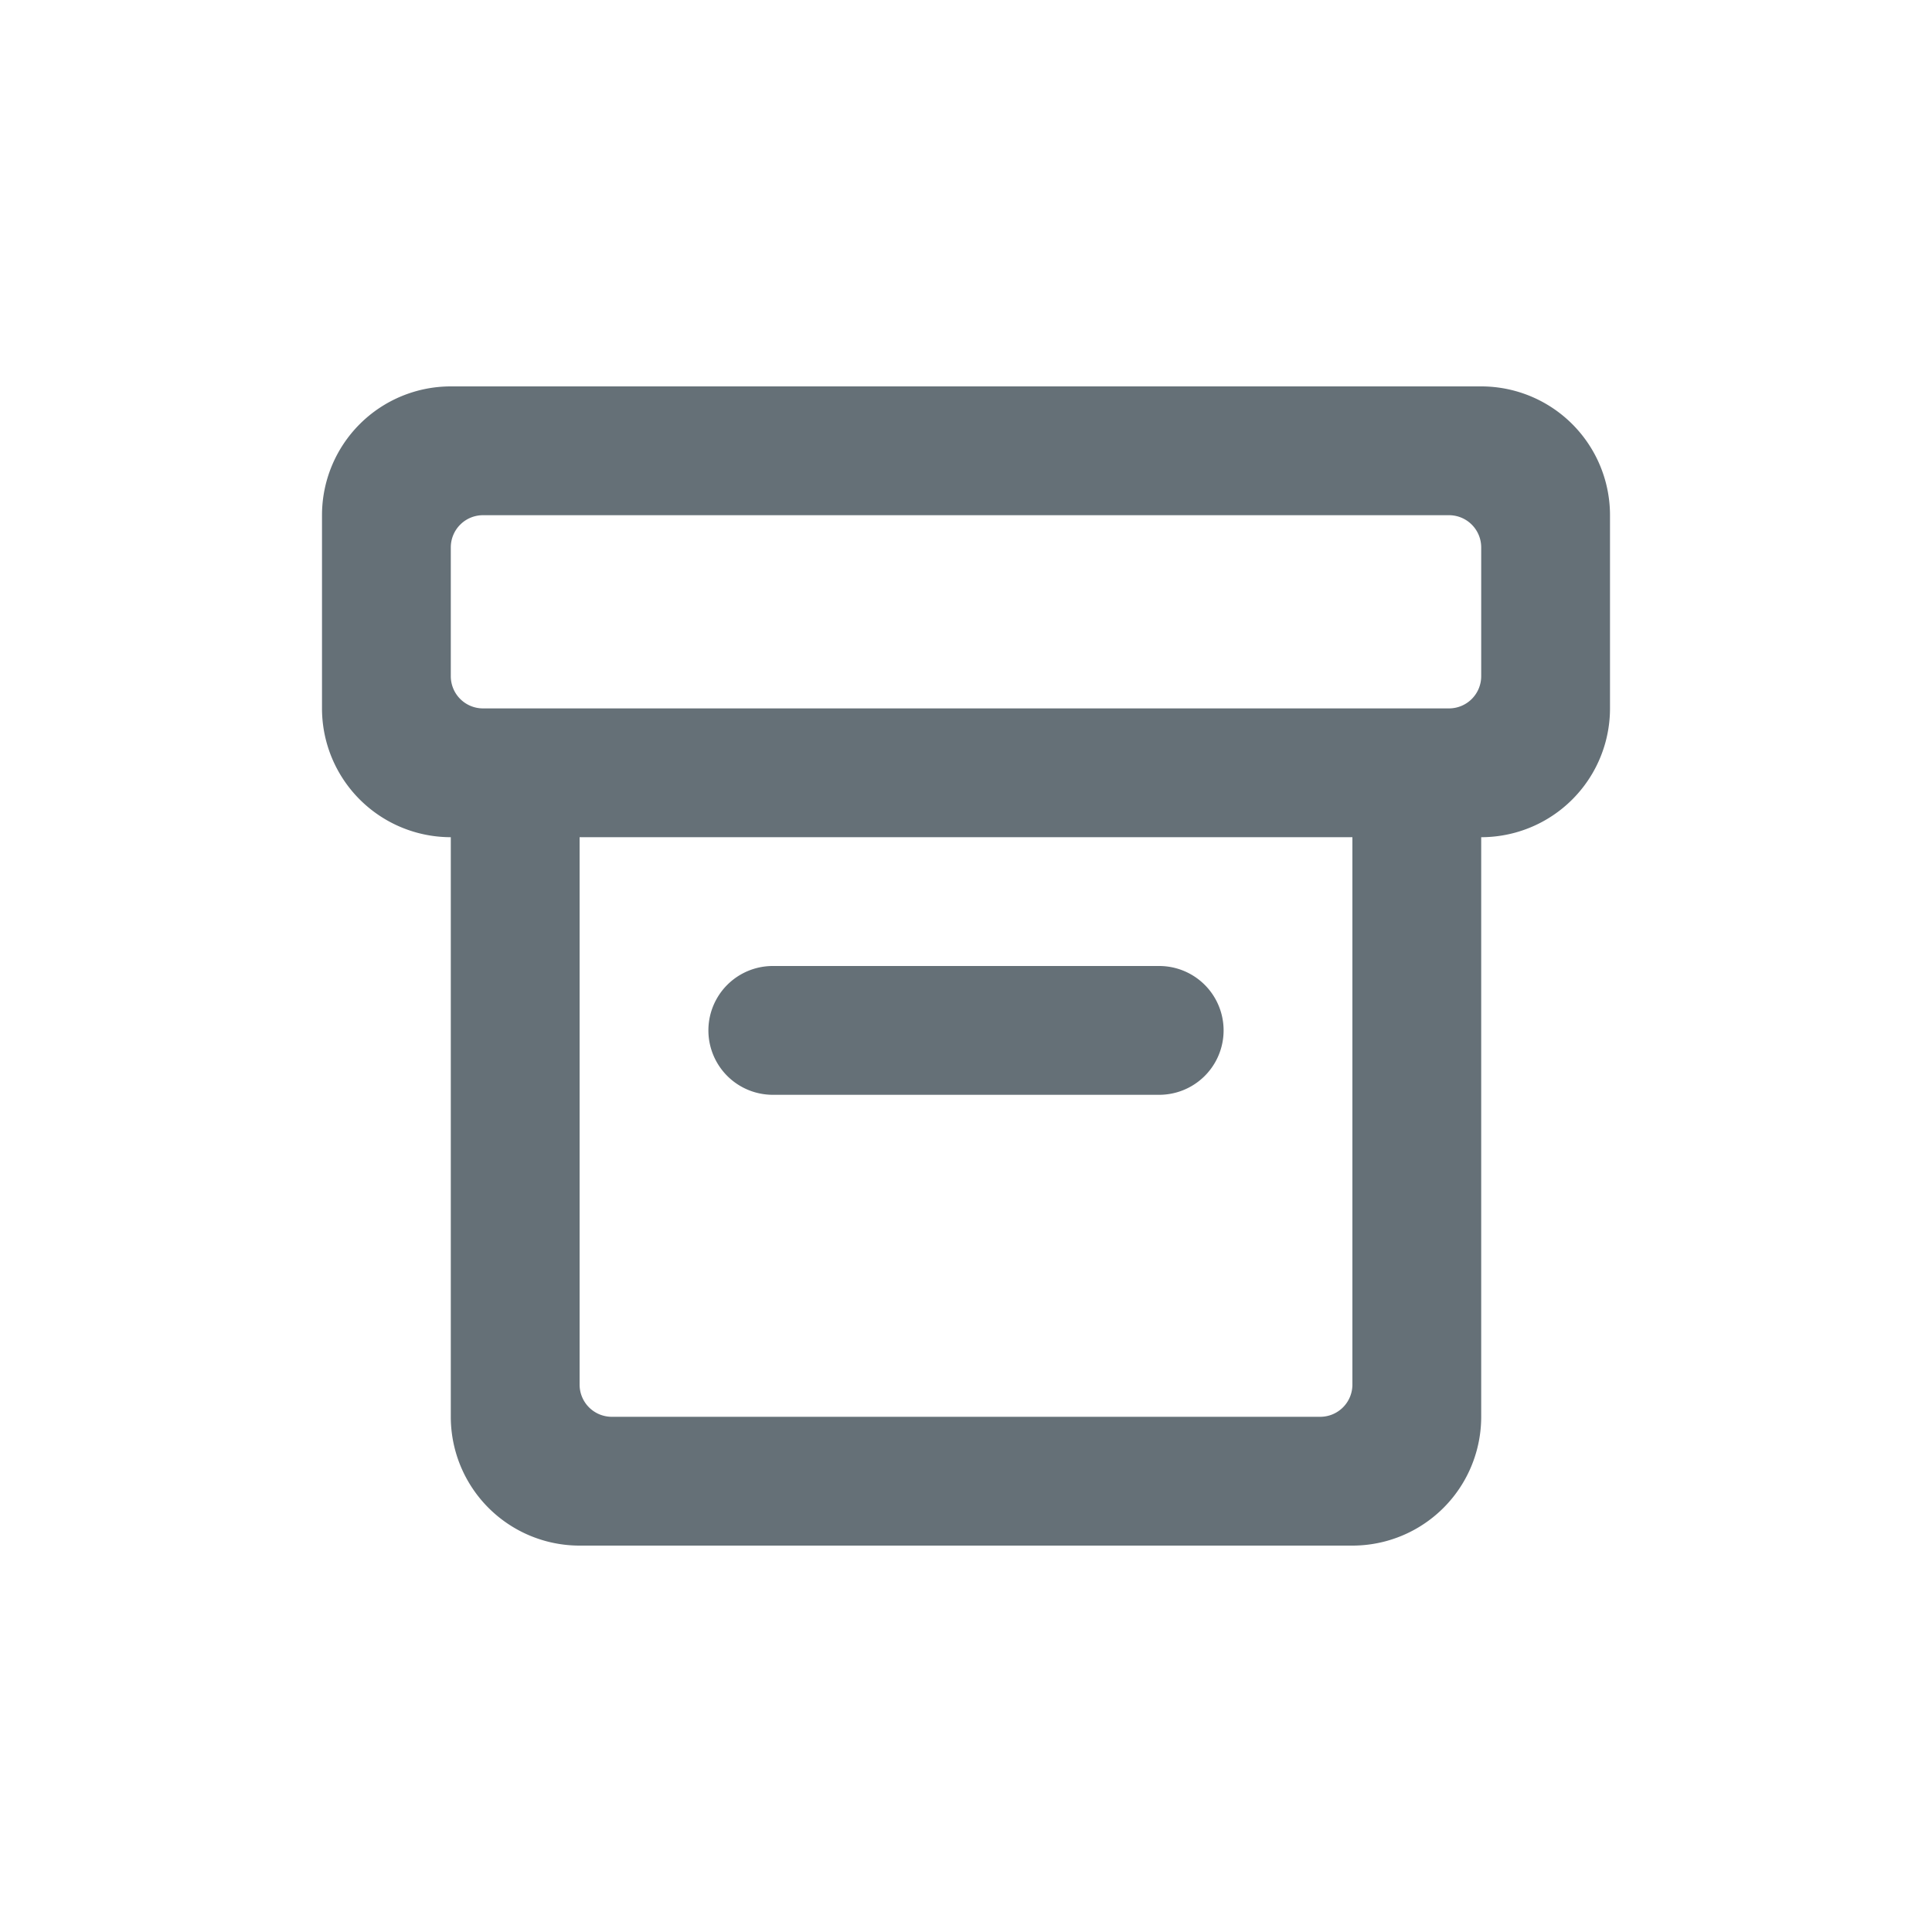 <svg width="30" height="30" fill="none" xmlns="http://www.w3.org/2000/svg"><path fill-rule="evenodd" clip-rule="evenodd" d="M7 6a2 2 0 0 0-2 2v3a2 2 0 0 0 2 2v9a2 2 0 0 0 2 2h12a2 2 0 0 0 2-2v-9a2 2 0 0 0 2-2V8a2 2 0 0 0-2-2H7Zm2 15.5V13h12v8.5a.5.5 0 0 1-.5.5h-11a.5.5 0 0 1-.5-.5ZM22.5 8a.5.5 0 0 1 .5.5v2a.5.5 0 0 1-.5.5h-15a.5.5 0 0 1-.5-.5v-2a.5.5 0 0 1 .5-.5h15ZM12 15a1 1 0 1 0 0 2h6a1 1 0 1 0 0-2h-6Z" fill="#657077"/></svg>